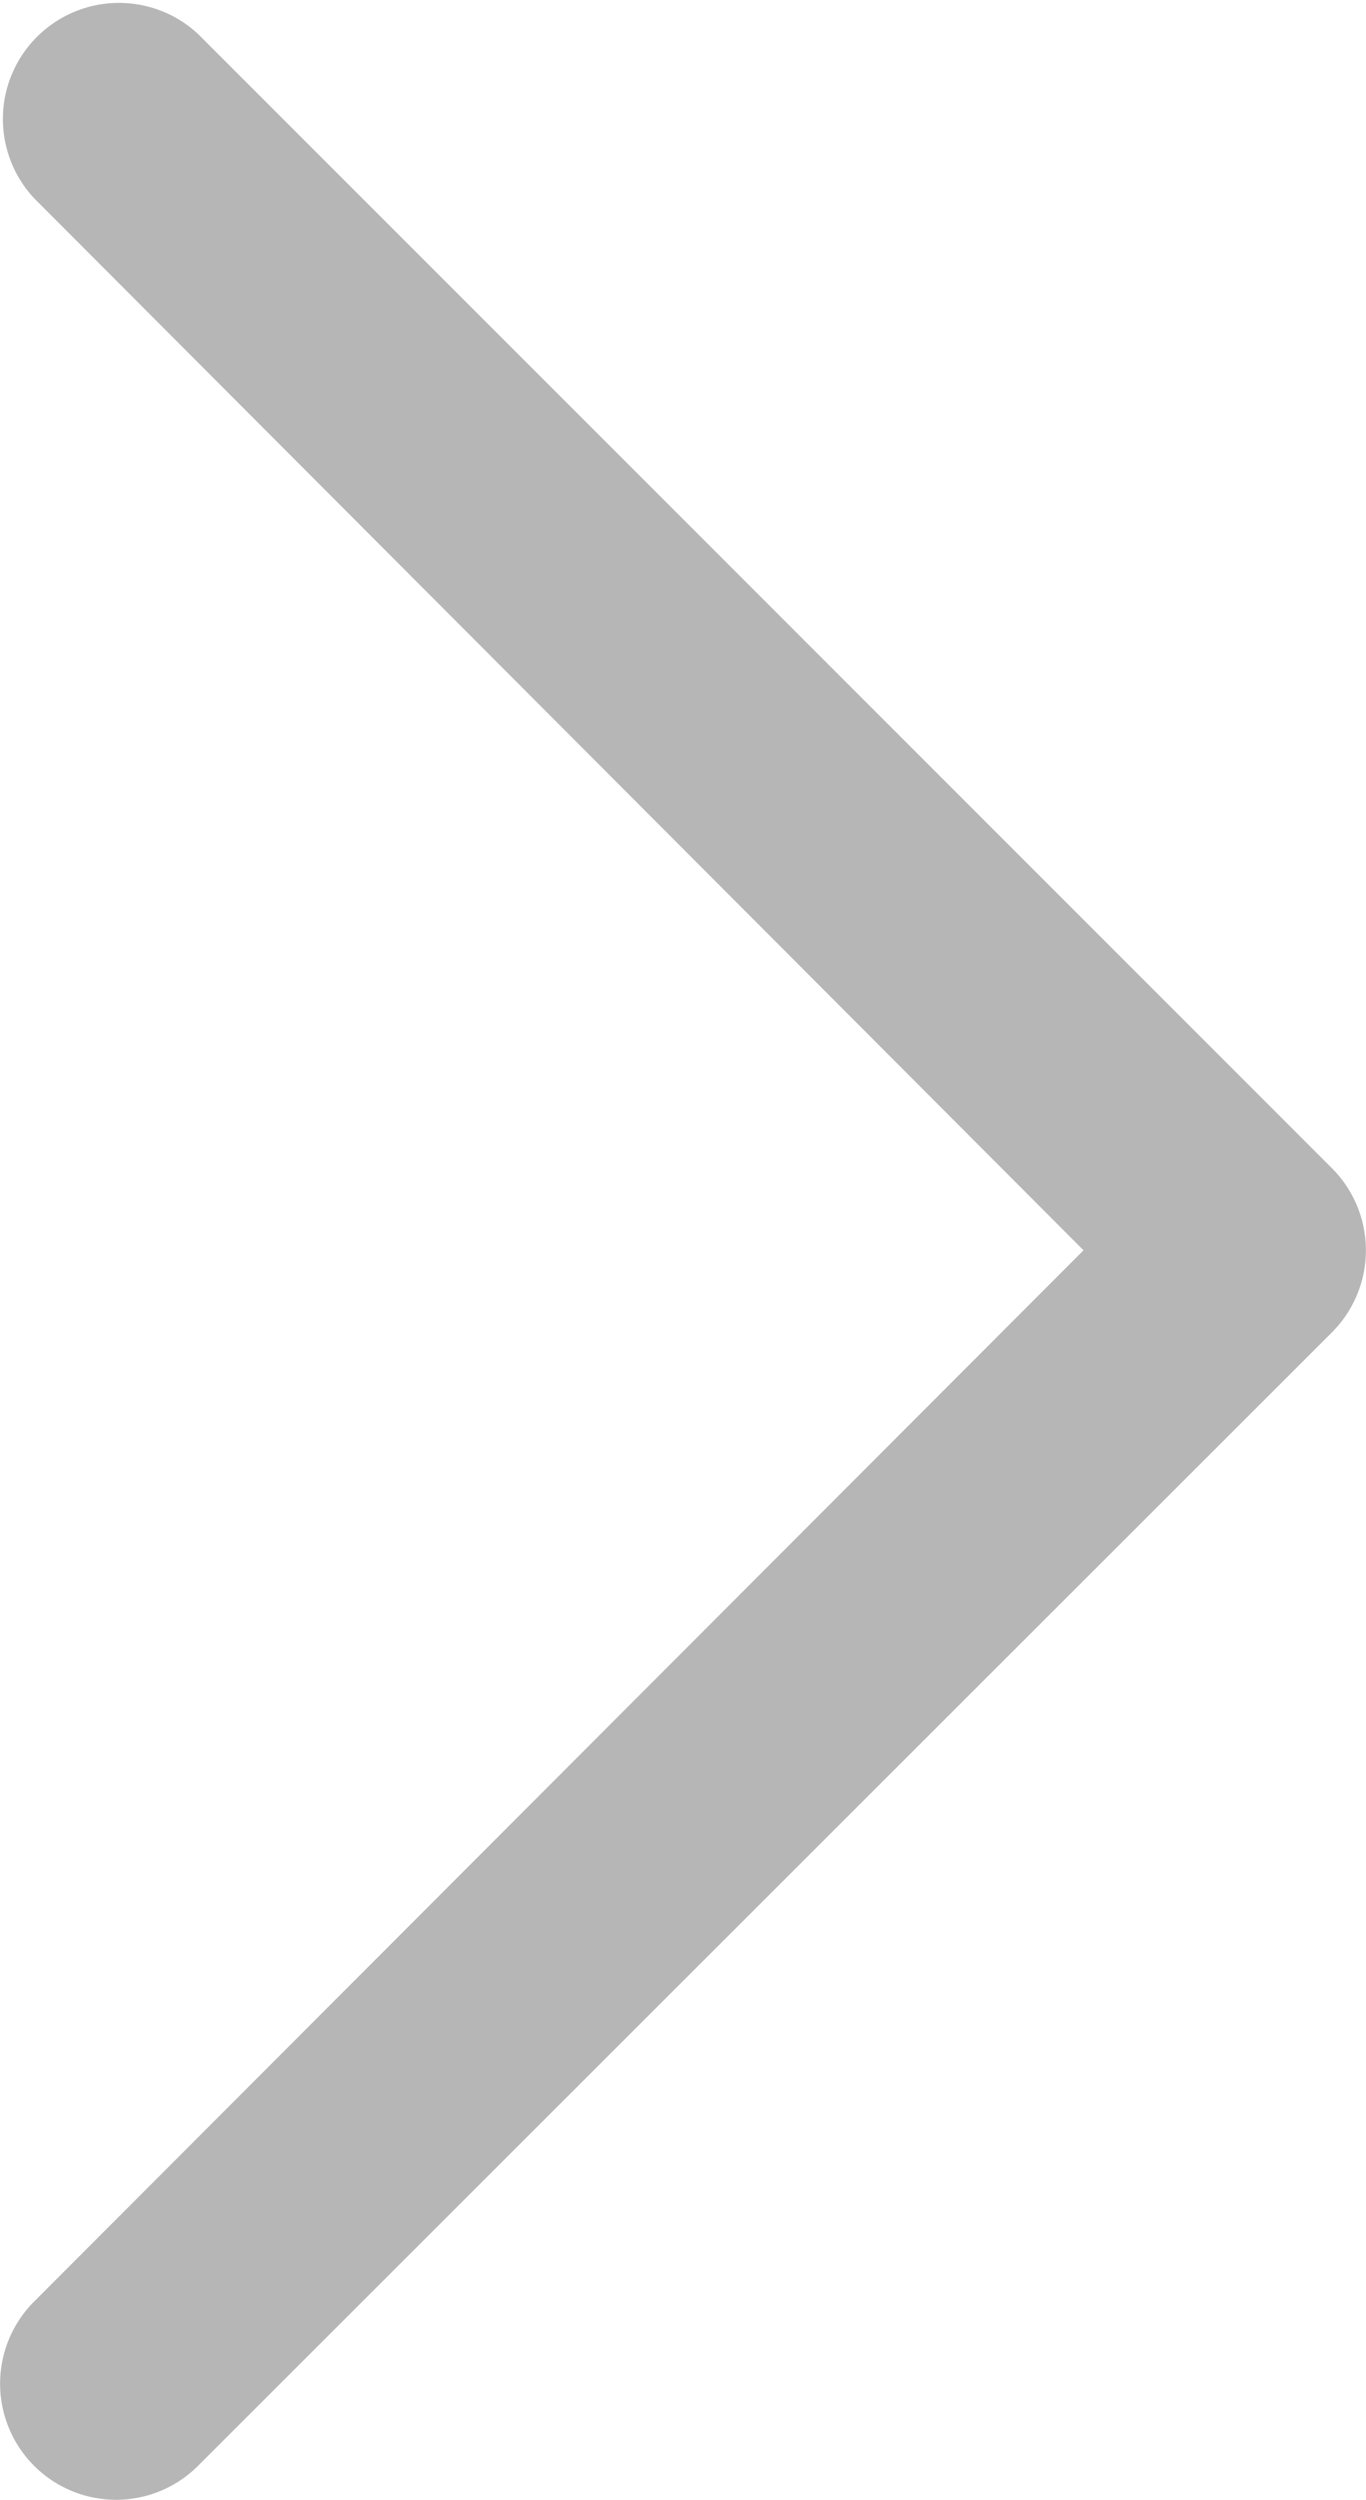 <svg id="图层_1" data-name="图层 1" xmlns="http://www.w3.org/2000/svg" viewBox="0 0 17.65 32.29"><defs><style>.cls-1{fill:#b6b6b6;}</style></defs><title>icon</title><path class="cls-1" d="M1.5,32.29A1.5,1.5,0,0,1,.44,29.73L14,16.15.44,2.56A1.5,1.5,0,0,1,2.56.44L17.21,15.09a1.5,1.5,0,0,1,0,2.12L2.56,31.85A1.5,1.5,0,0,1,1.5,32.29Z"/></svg>